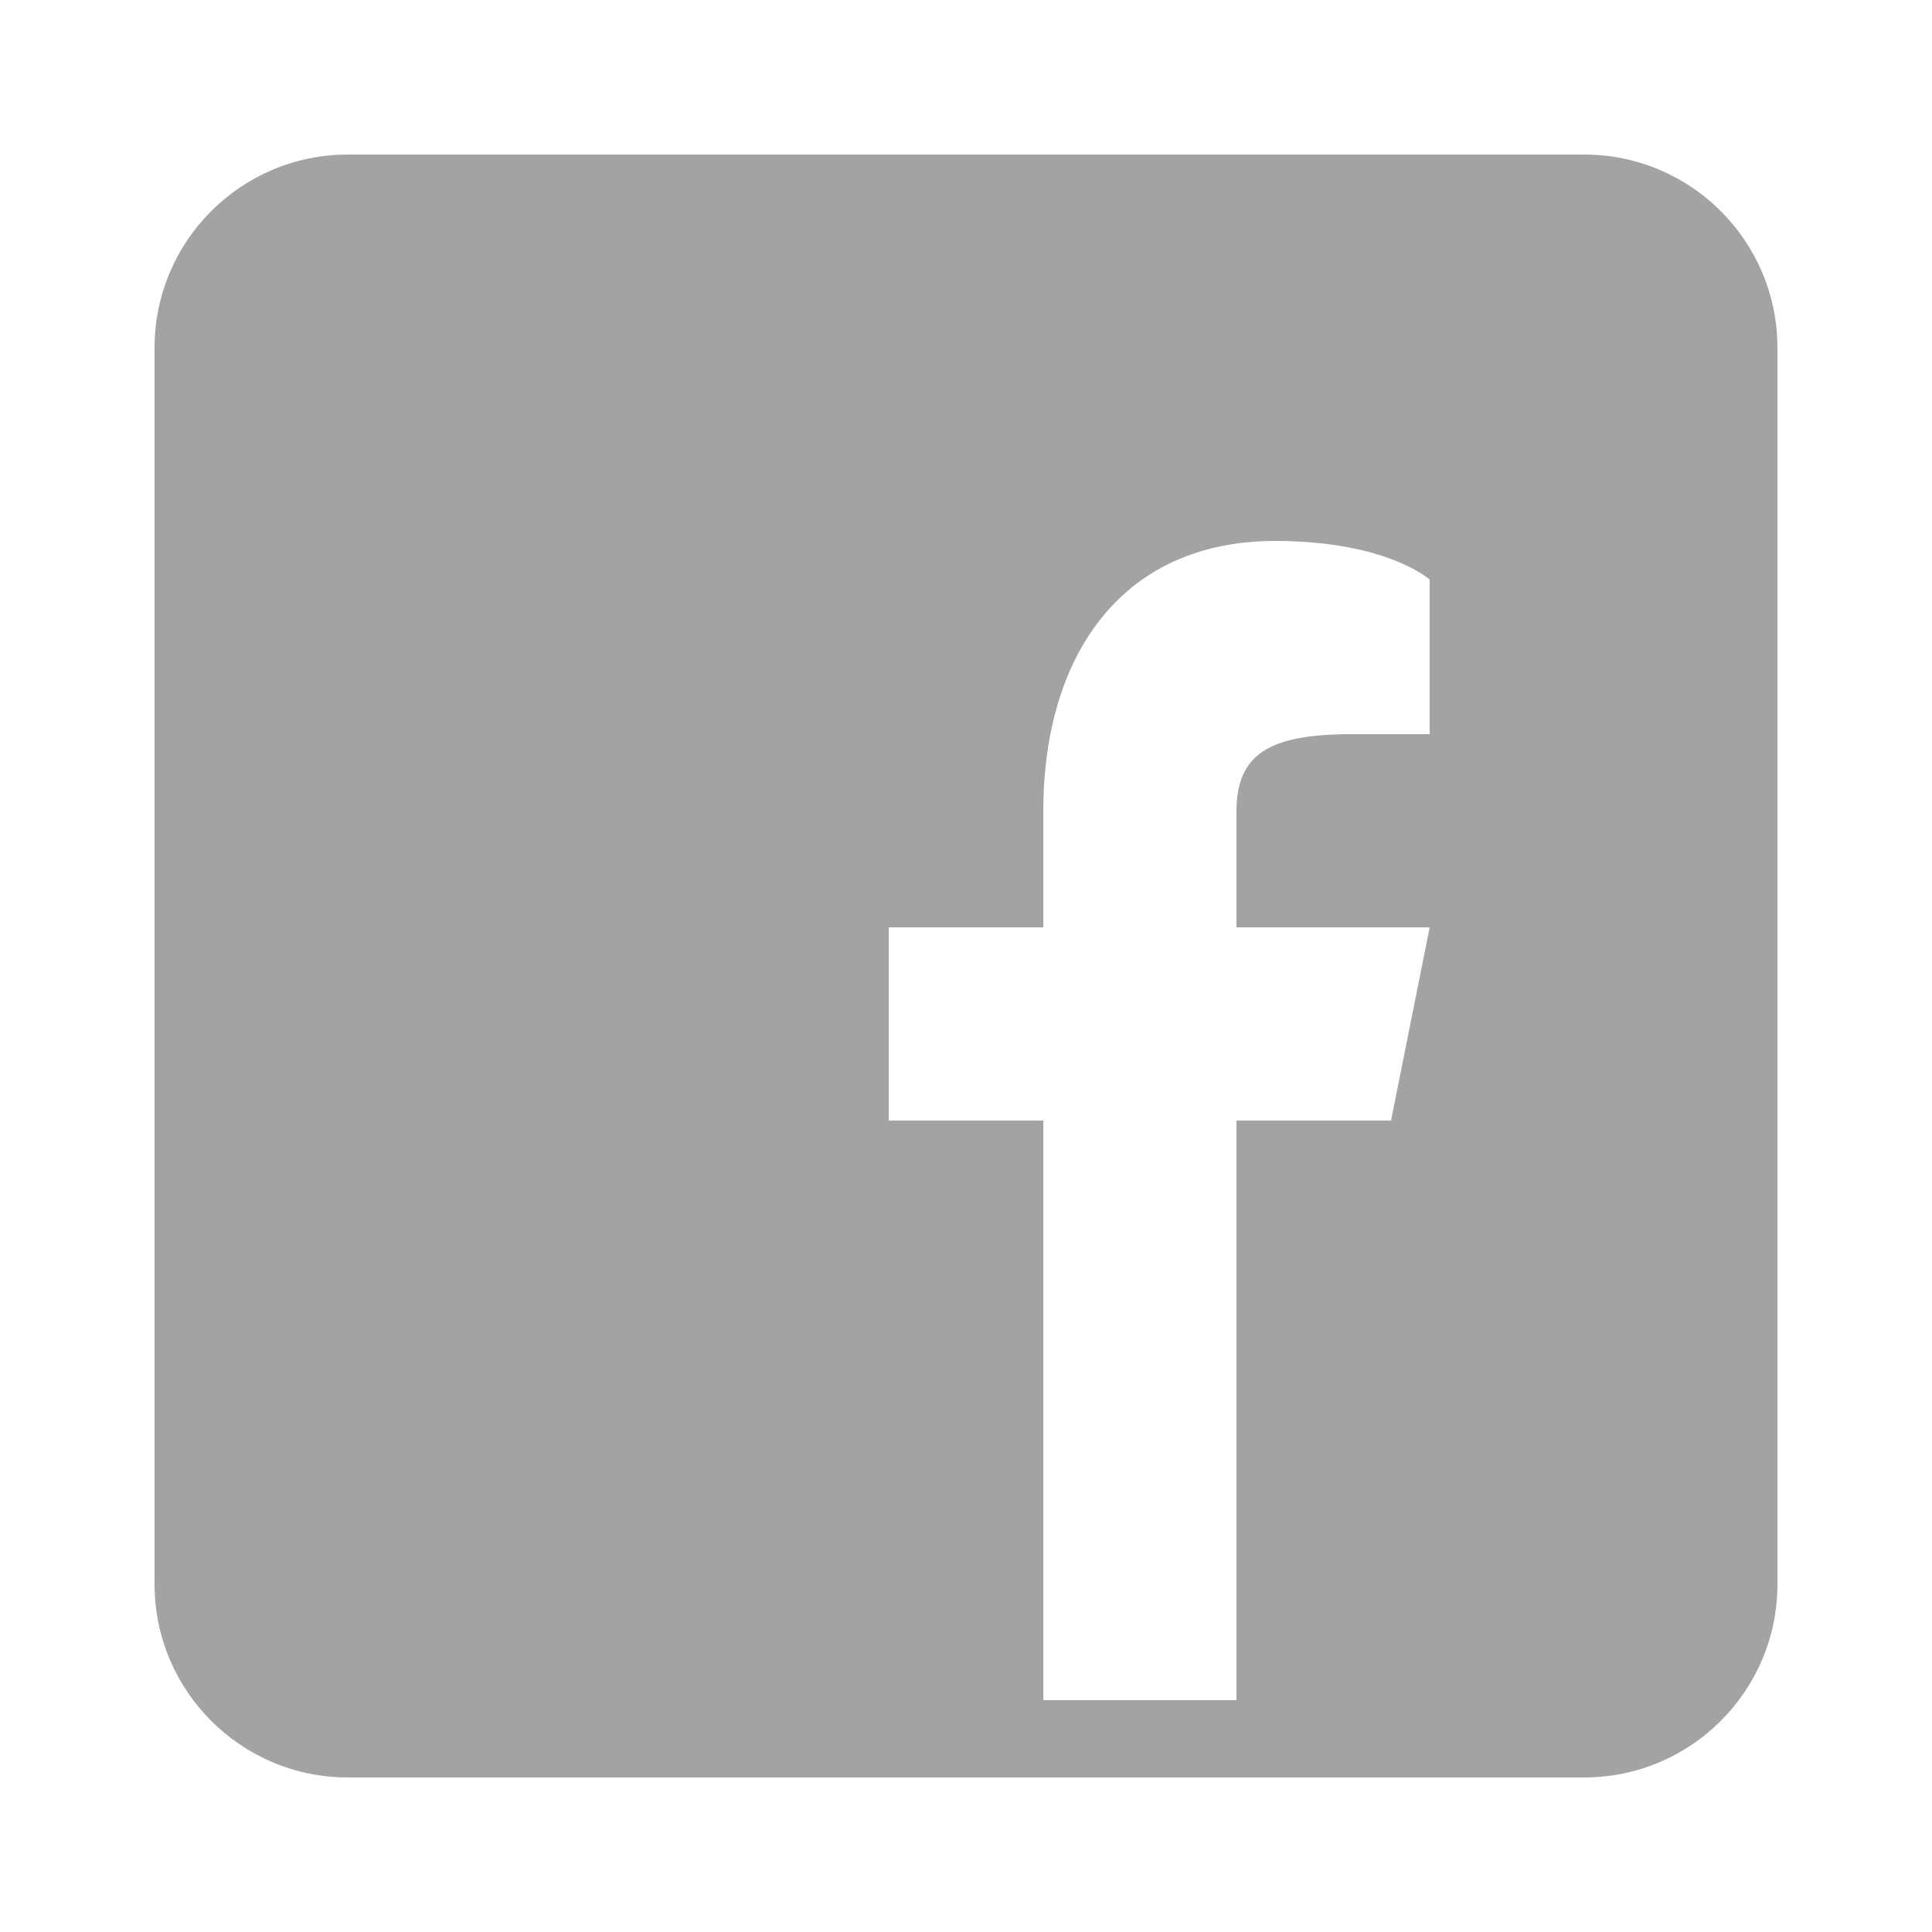 <svg width="30" height="30" viewBox="0 0 30 30" fill="none" xmlns="http://www.w3.org/2000/svg">
<path d="M24.6 2.4H5.4C3.744 2.4 2.4 3.744 2.4 5.4V24.6C2.4 26.256 3.744 27.6 5.4 27.6H24.6C26.256 27.6 27.6 26.256 27.6 24.6V5.4C27.6 3.744 26.256 2.4 24.6 2.4ZM22.2 11.4H21C19.716 11.4 19.2 11.7 19.2 12.6V14.4H22.2L21.6 17.4H19.2V26.4H16.2V17.4H13.8V14.4H16.2V12.6C16.2 10.2 17.4 8.4 19.8 8.4C21.54 8.4 22.2 9 22.2 9V11.4Z" fill="#A3A3A3"/>
</svg>
